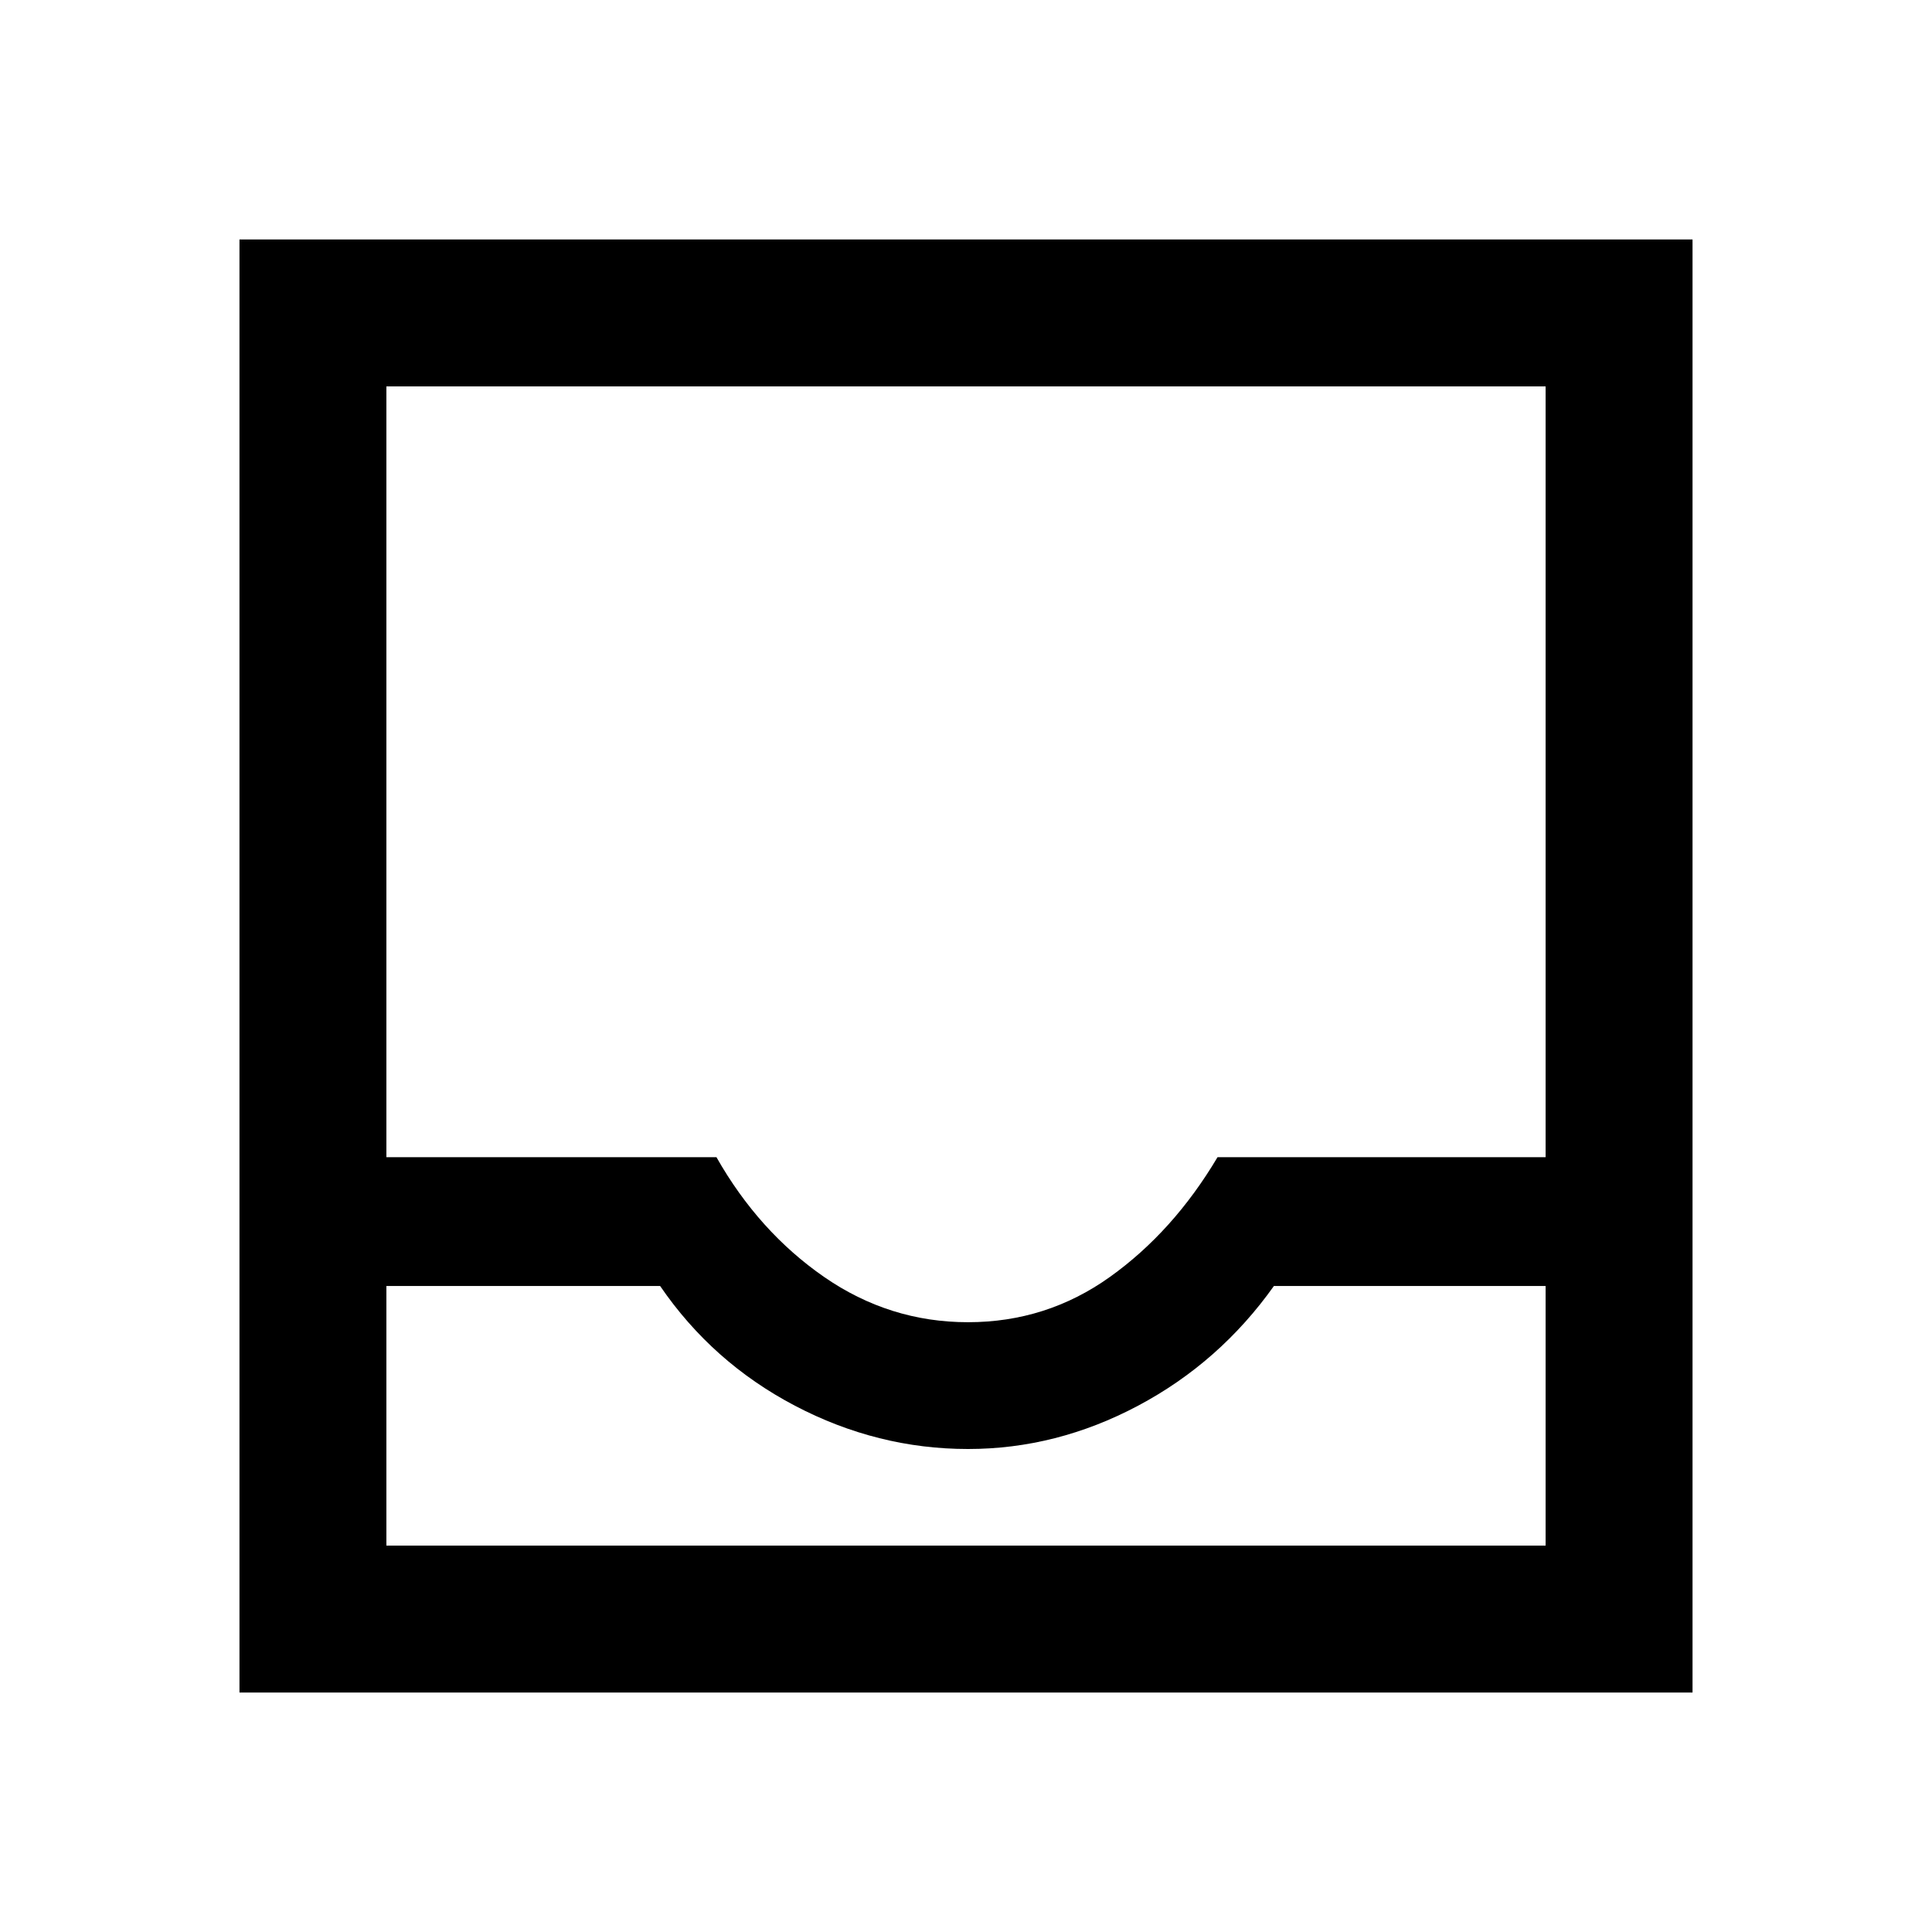 <svg xmlns="http://www.w3.org/2000/svg" height="40" width="40"><path d="M4.958 35.042V4.958H35.042V35.042ZM8 32H32V26.625H26.375Q25.25 28.208 23.562 29.104Q21.875 30 20.042 30Q18.167 30 16.458 29.104Q14.75 28.208 13.667 26.625H8ZM20.042 27.375Q21.667 27.375 22.979 26.438Q24.292 25.5 25.208 23.958H32V8H8V23.958H14.833Q15.708 25.5 17.062 26.438Q18.417 27.375 20.042 27.375ZM8 32H13.667Q14.75 32 16.458 32Q18.167 32 20.042 32Q21.875 32 23.562 32Q25.25 32 26.375 32H32Z"/></svg>